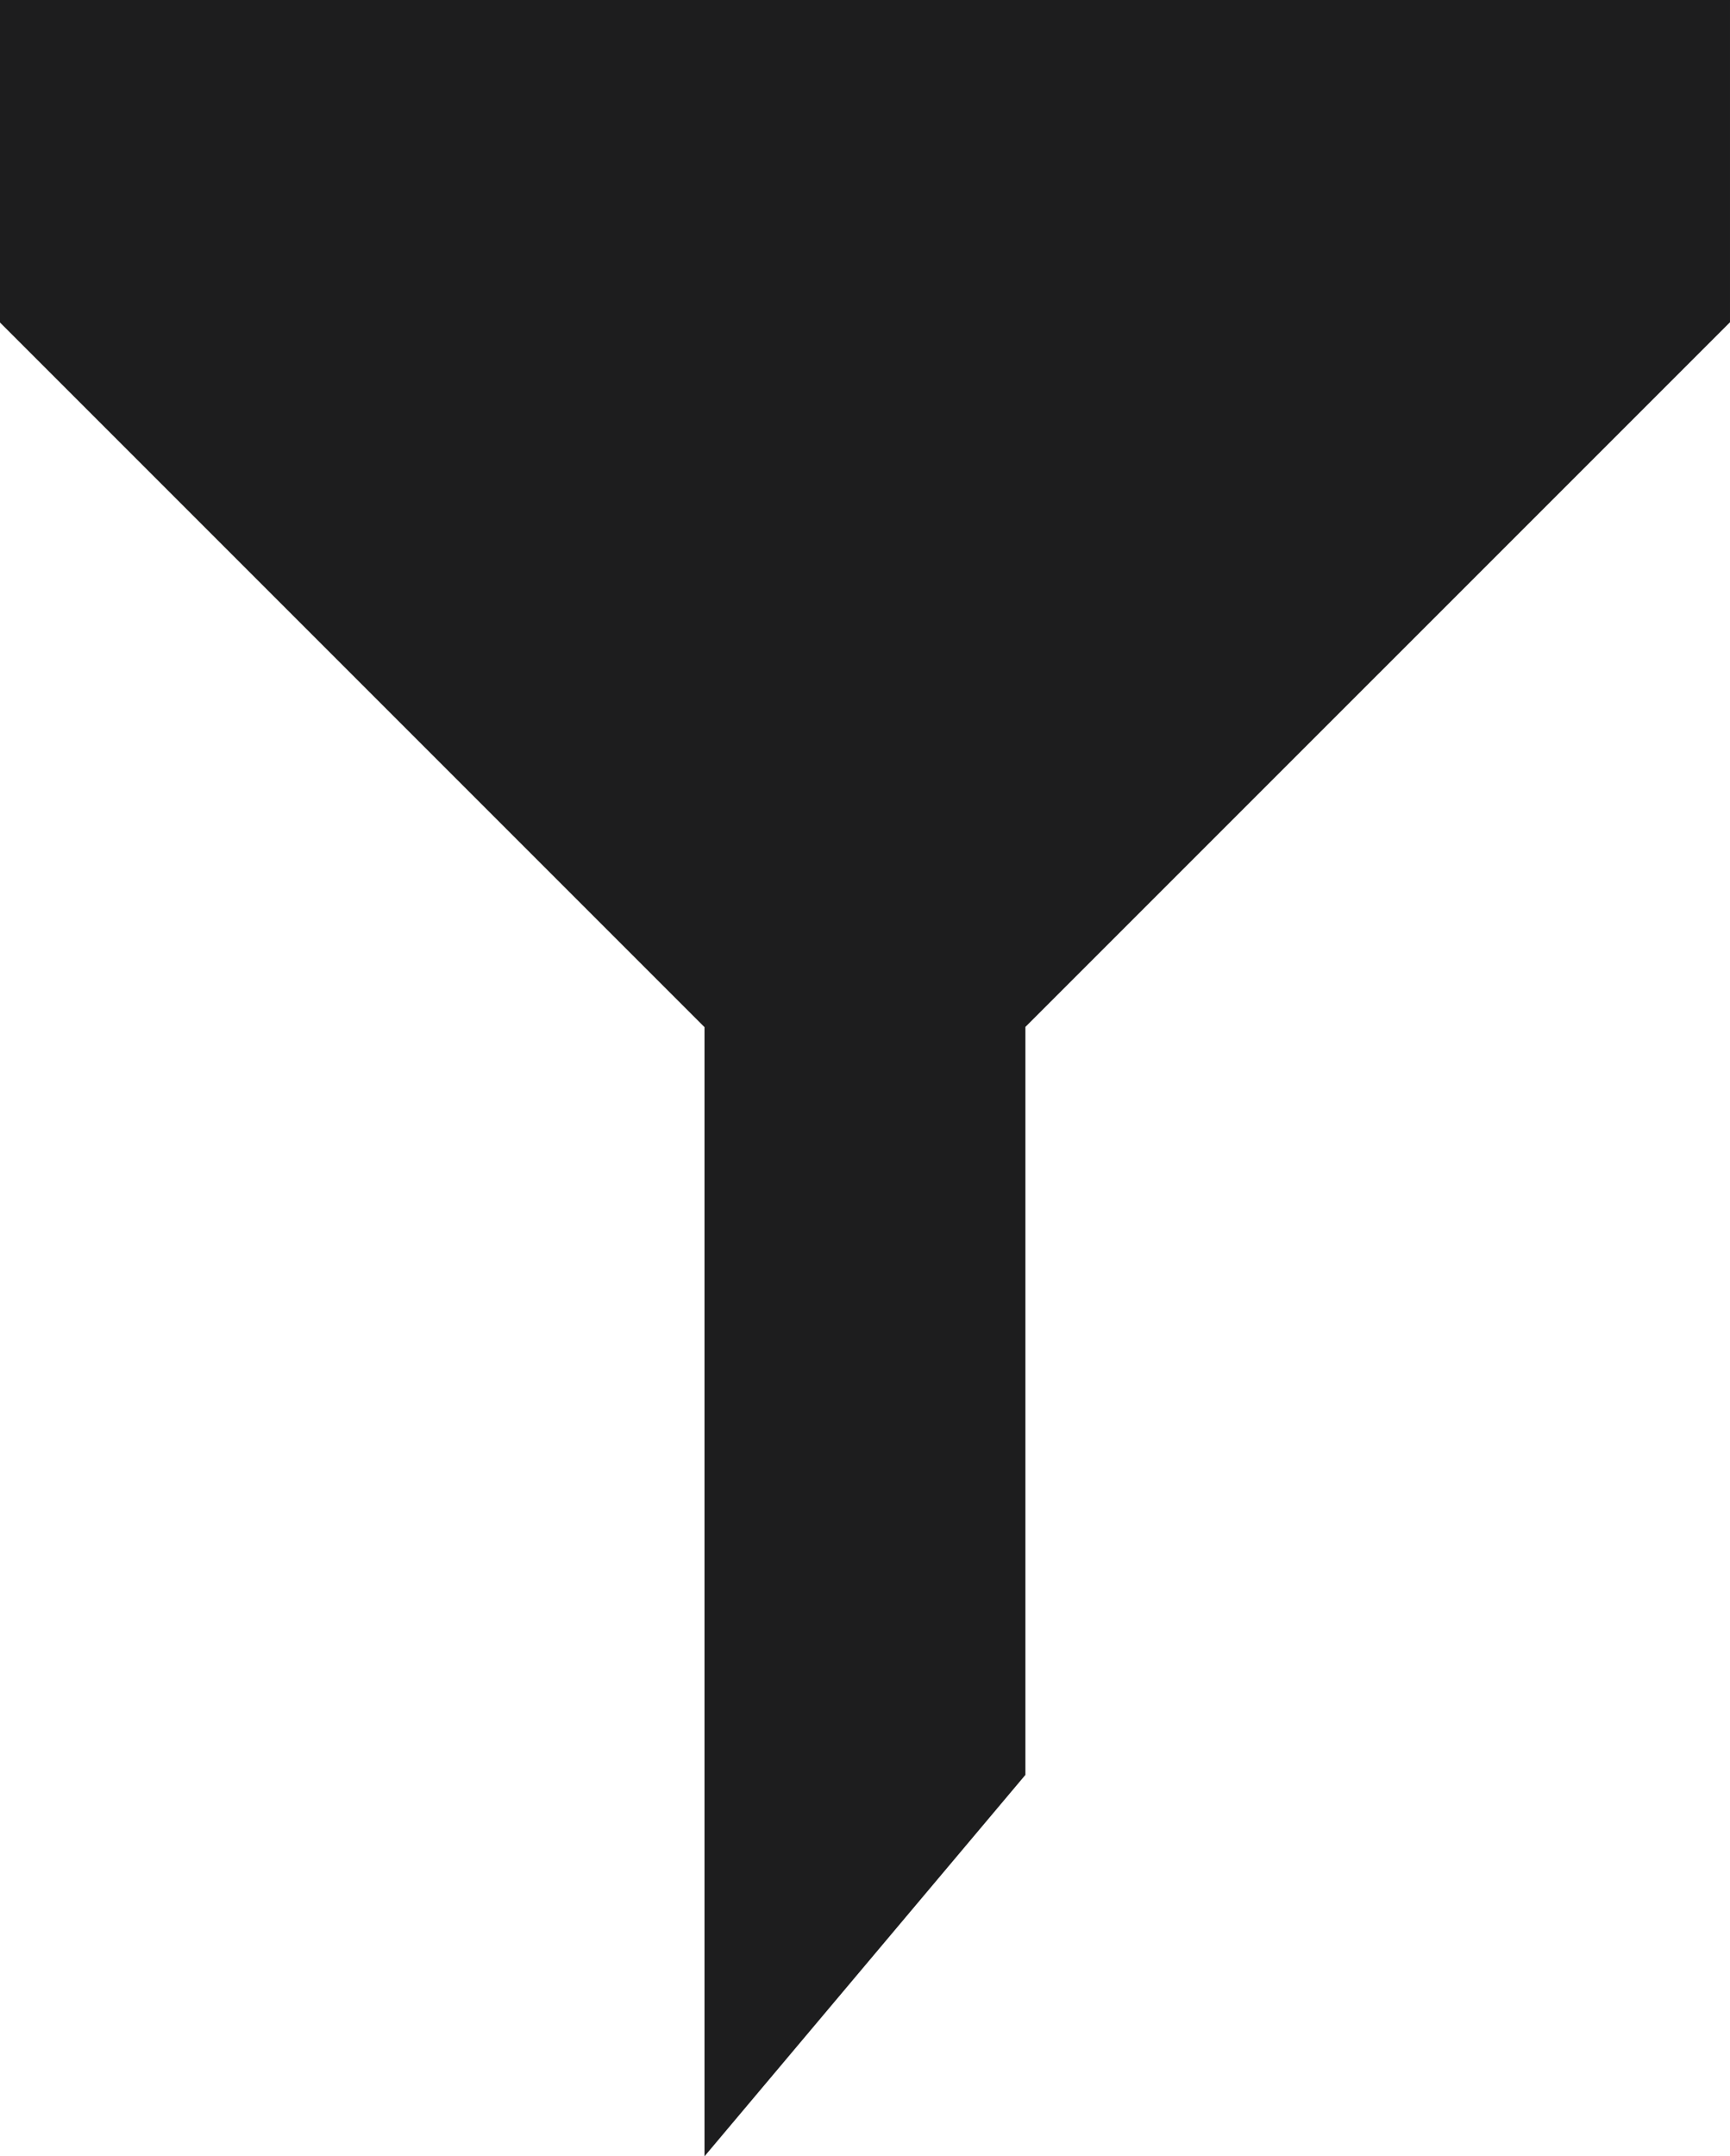 <svg xmlns="http://www.w3.org/2000/svg" width="21.322" height="26.571" viewBox="0 0 21.322 26.571">
  <path id="Path_270" data-name="Path 270" d="M688.738,148.16H667.416v3.974l8.683,8.683v13.914l3.955-4.7v-9.217l8.684-8.683Z" transform="translate(-667.416 -148.16)" fill="#1d1d1e"/>
</svg>
